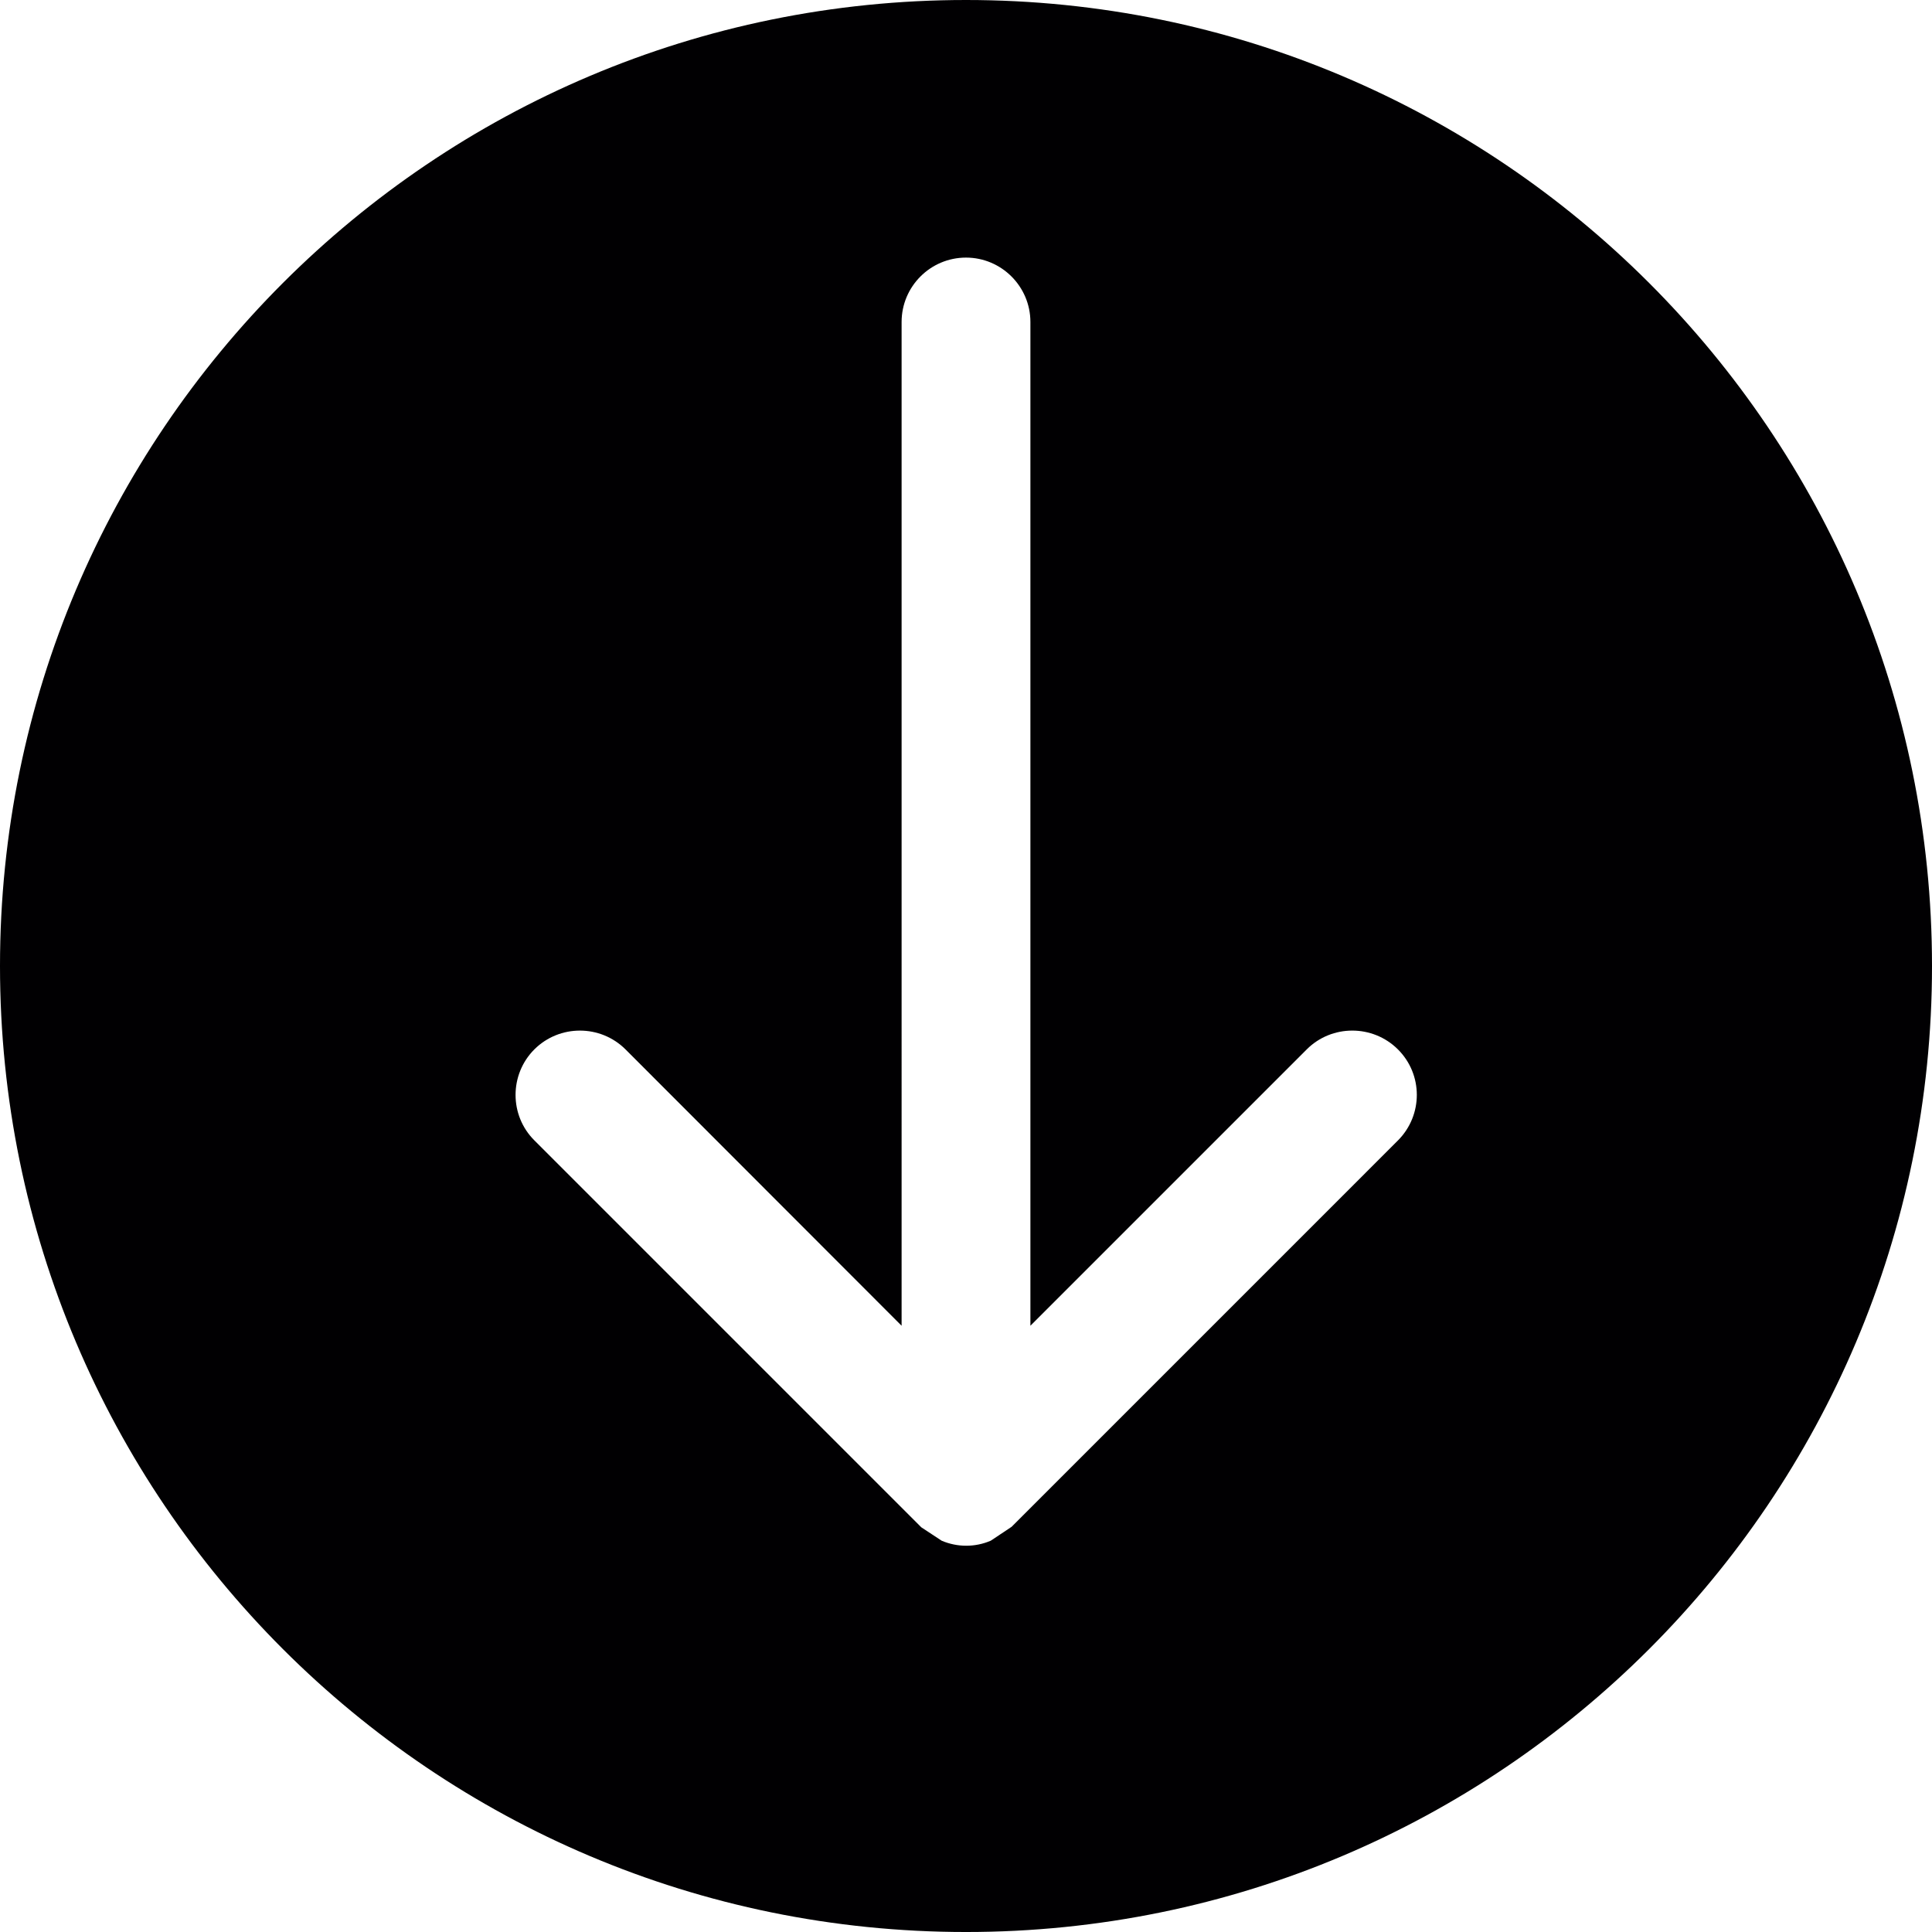 <?xml version="1.0" encoding="iso-8859-1"?>
<!-- Generator: Adobe Illustrator 19.0.0, SVG Export Plug-In . SVG Version: 6.00 Build 0)  -->
<svg version="1.1" id="Capa_1" xmlns="http://www.w3.org/2000/svg" xmlns:xlink="http://www.w3.org/1999/xlink" x="0px" y="0px"
	 viewBox="0 0 476.737 476.737" style="enable-background:new 0 0 476.737 476.737;" xml:space="preserve">
<g>
	<g>
		<path style="fill:#010002;" d="M238.369,0C106.726,0,0,106.726,0,238.369c0,131.675,106.726,238.369,238.369,238.369
			c131.675,0,238.369-106.694,238.369-238.369C476.737,106.726,370.043,0,238.369,0z M344.967,281.402L249.62,376.75l-5.149,3.432
			c-3.846,1.653-8.232,1.653-12.109,0l-5.022-3.305l-0.127-0.127l-95.347-95.347c-6.198-6.166-6.198-16.273,0-22.47
			c6.198-6.166,16.273-6.166,22.47,0l68.142,68.205V79.456c0-8.772,7.119-15.891,15.891-15.891c8.74,0,15.891,7.119,15.891,15.891
			v247.681l68.205-68.205c6.166-6.166,16.273-6.166,22.47,0C351.165,265.129,351.165,275.173,344.967,281.402z"/>
	</g>
</g>
<g>
</g>
<g>
</g>
<g>
</g>
<g>
</g>
<g>
</g>
<g>
</g>
<g>
</g>
<g>
</g>
<g>
</g>
<g>
</g>
<g>
</g>
<g>
</g>
<g>
</g>
<g>
</g>
<g>
</g>
</svg>
